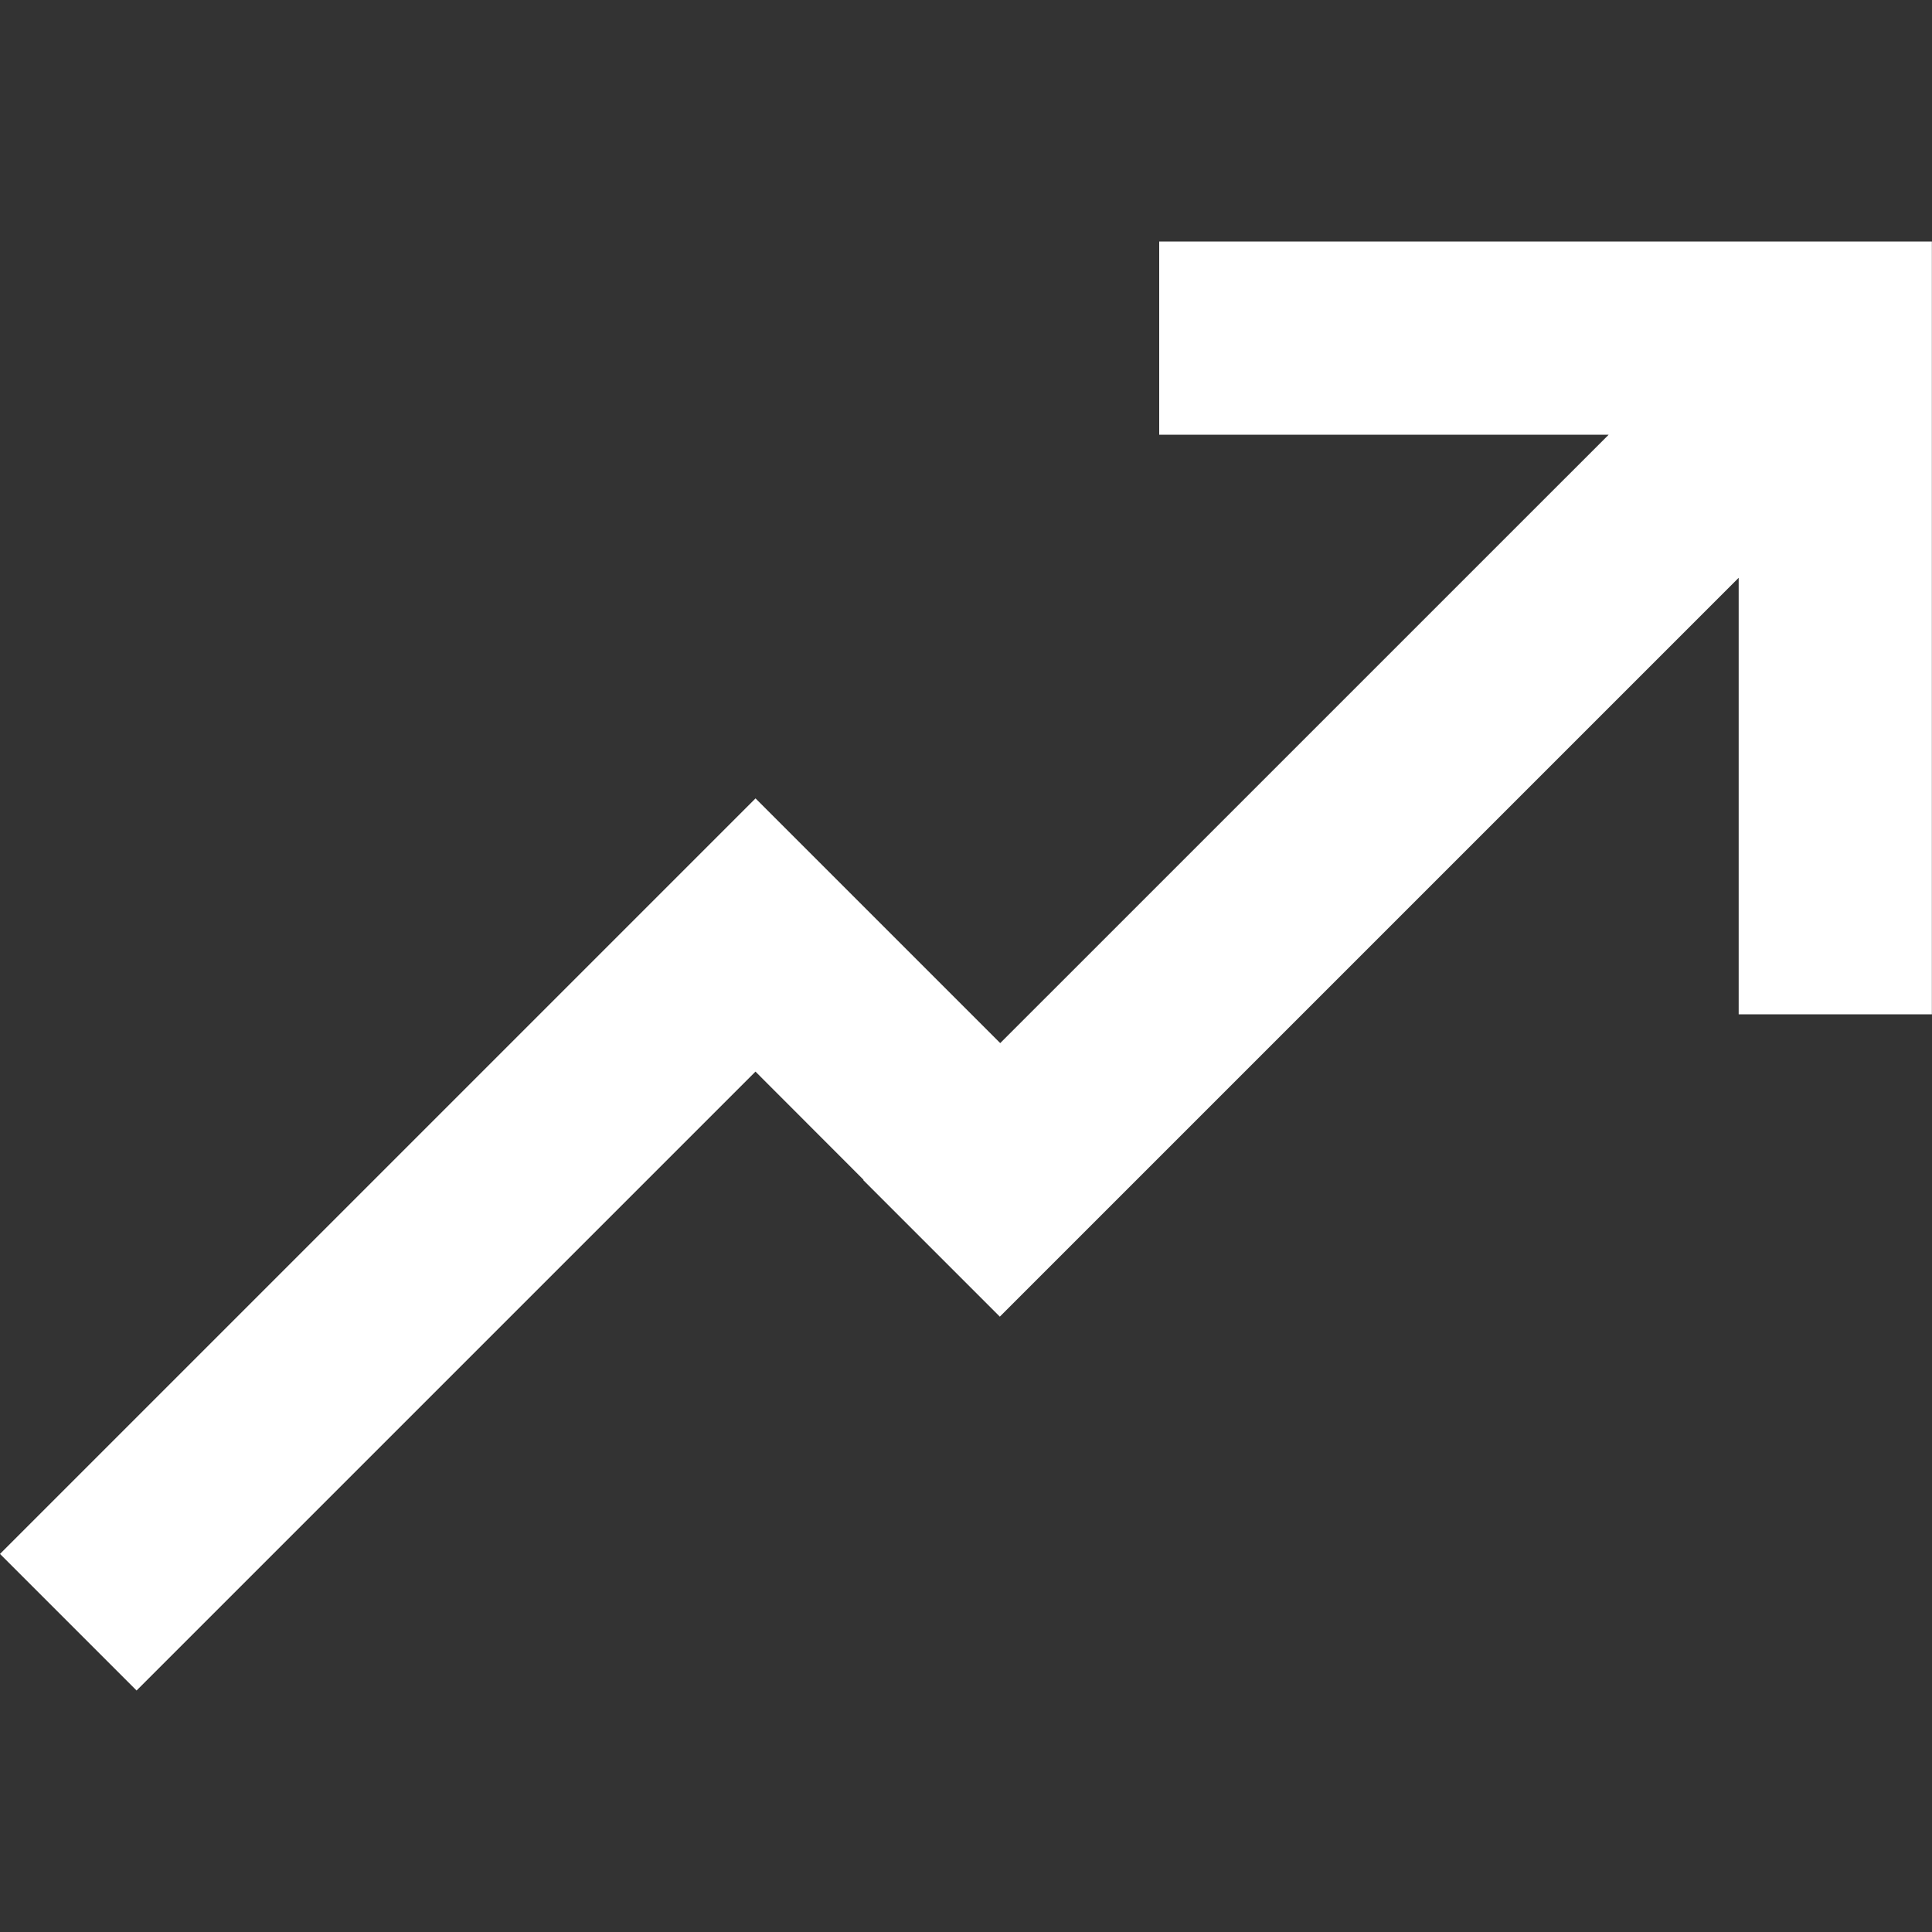 <!-- Generated by IcoMoon.io -->
<svg version="1.1" xmlns="http://www.w3.org/2000/svg" width="32" height="32" viewBox="0 0 32 32">
<rect x="0" y="0" width="32" height="32" fill="#333333" stroke="none"/>
<title>as-arrow_right_up-3</title>
<path fill="#fff" d="M19.2 4v3.2h7.445l-10.078 10.077-4.053-4.053-12.514 12.514 2.262 2.262 10.251-10.251 1.79 1.792-0.005 0.005 2.262 2.262 12.238-12.238v7.23h3.2v-12.8h-12.8z"></path>
</svg>
